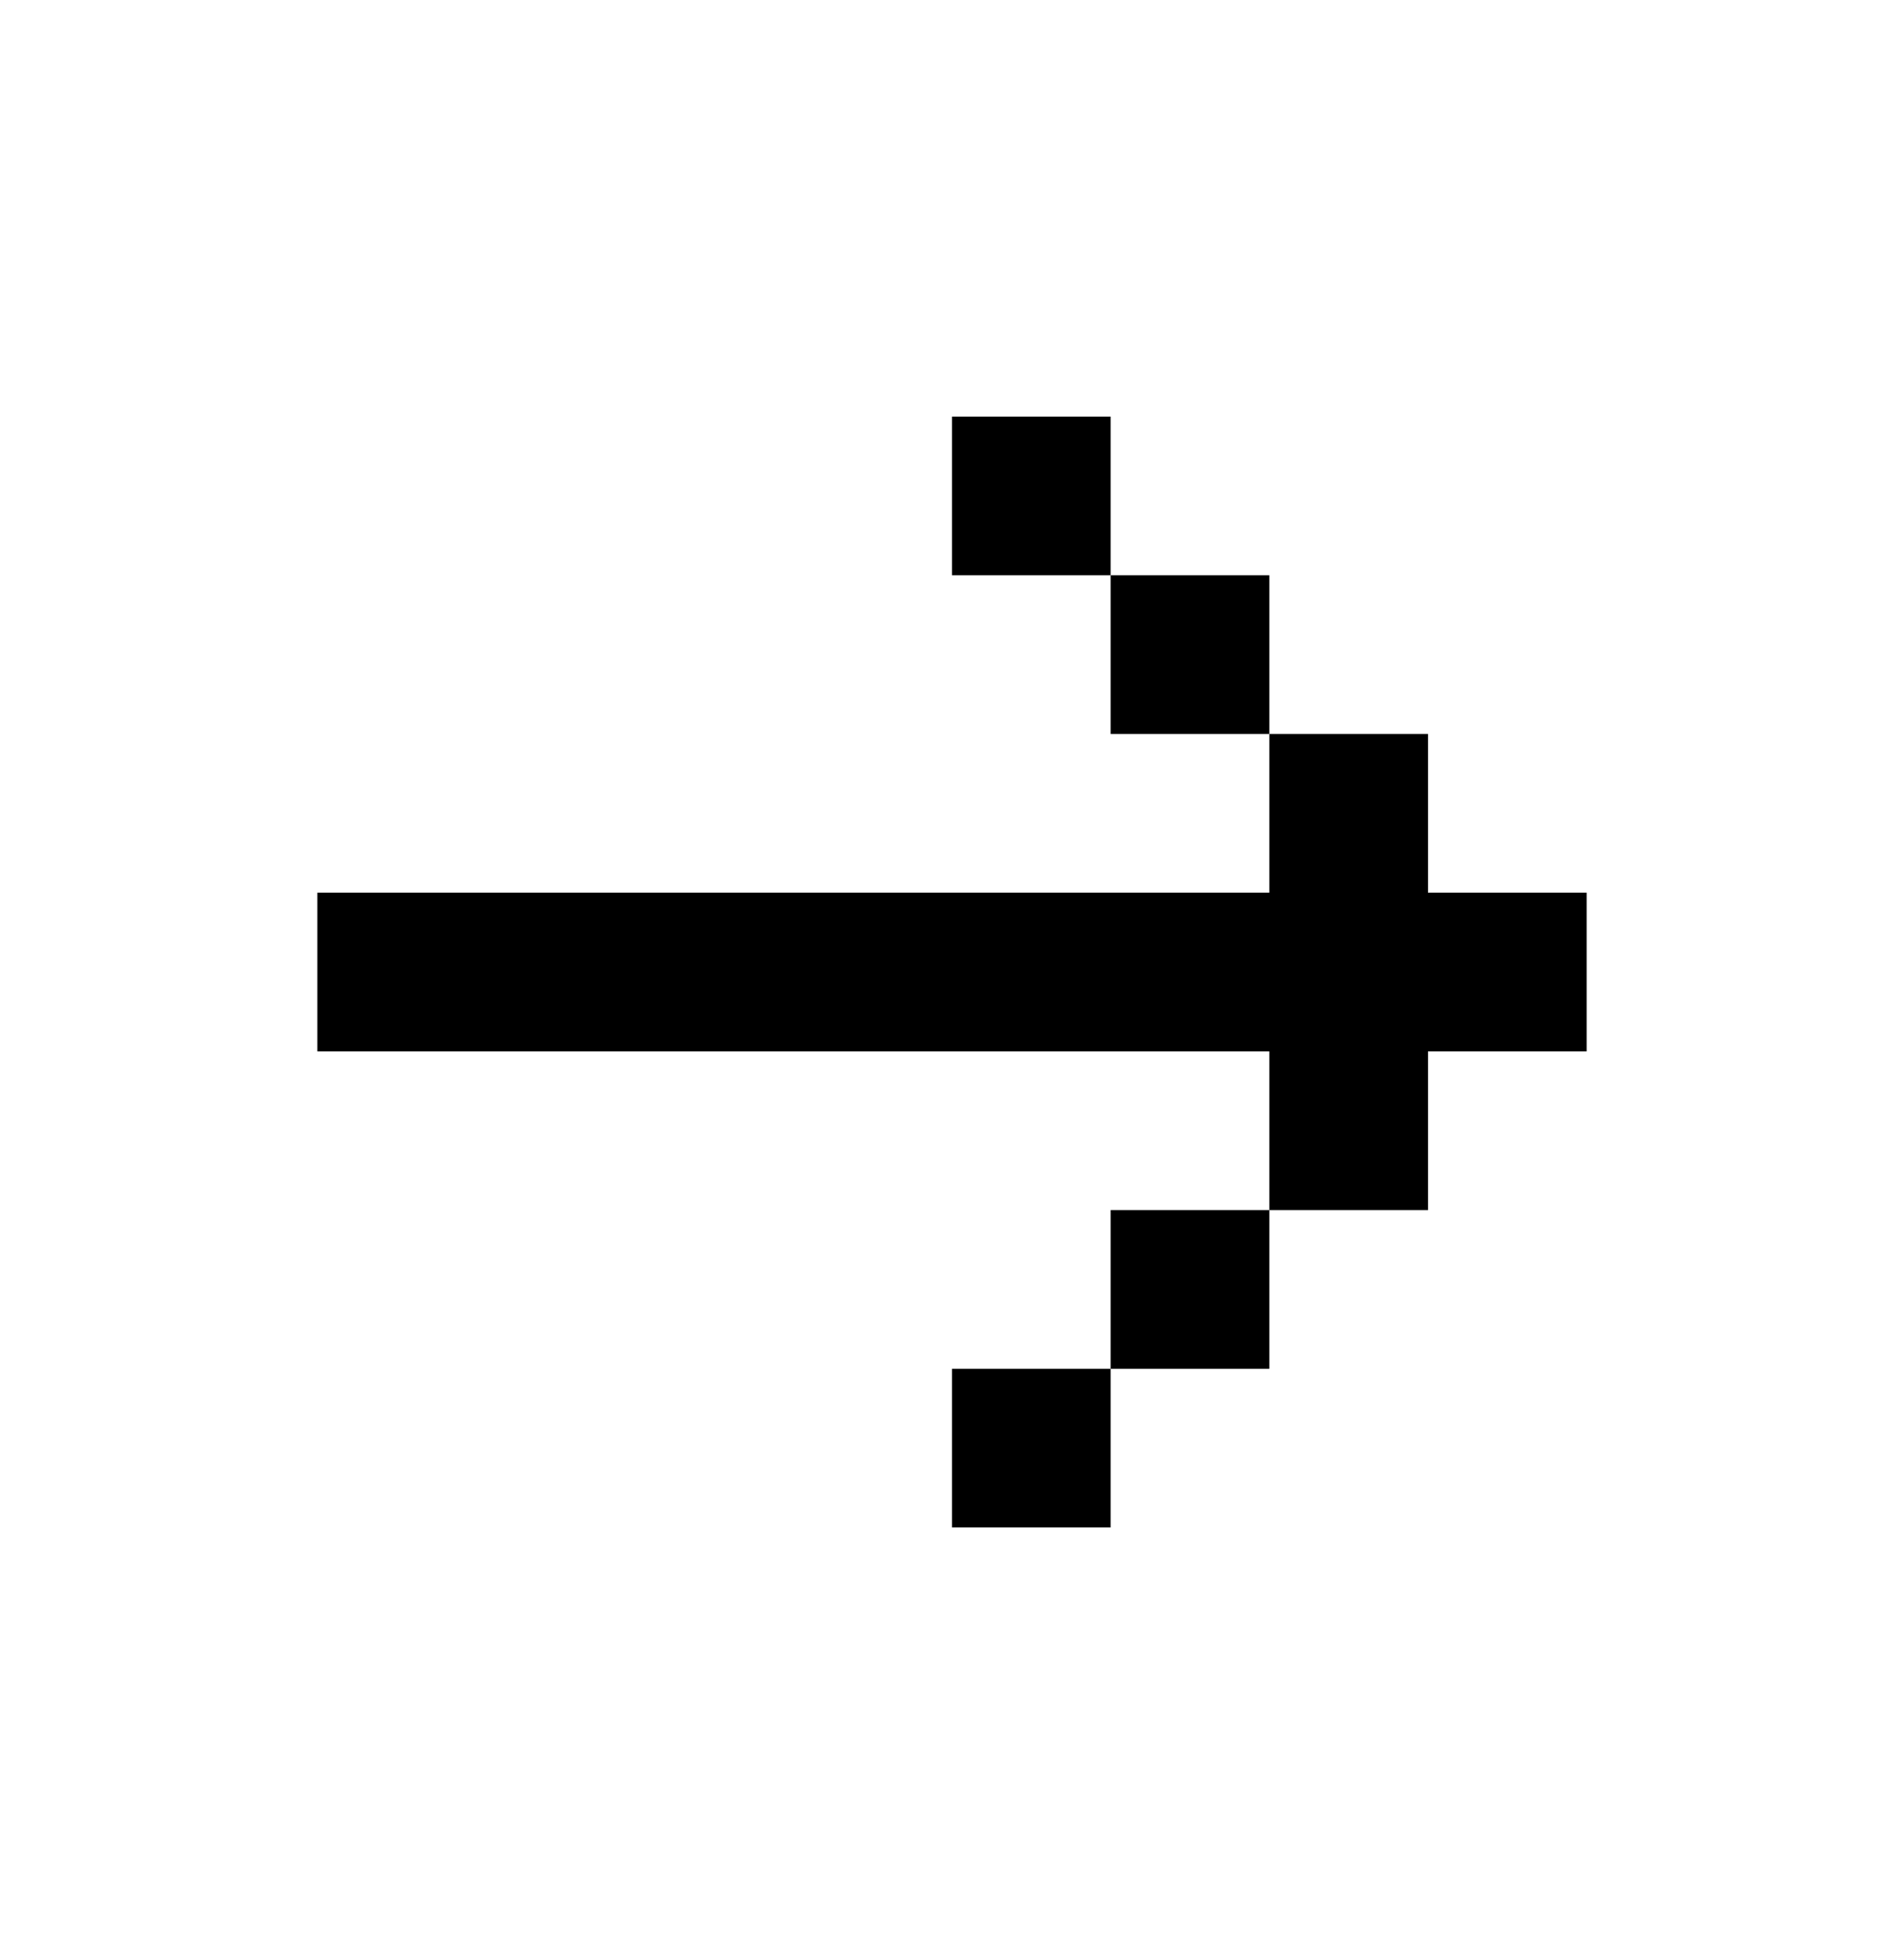 <svg width="48" height="49" viewBox="0 0 48 49" fill="none" xmlns="http://www.w3.org/2000/svg">
<path d="M8 22.5V26.5H32V30.5H36V26.5H40V22.5H36V18.5H32V22.5H8ZM28 14.5H32V18.5H28V14.5ZM28 14.5H24V10.5H28V14.5ZM28 34.5H32V30.5H28V34.5ZM28 34.5H24V38.5H28V34.5Z" fill="black"/>
</svg>
